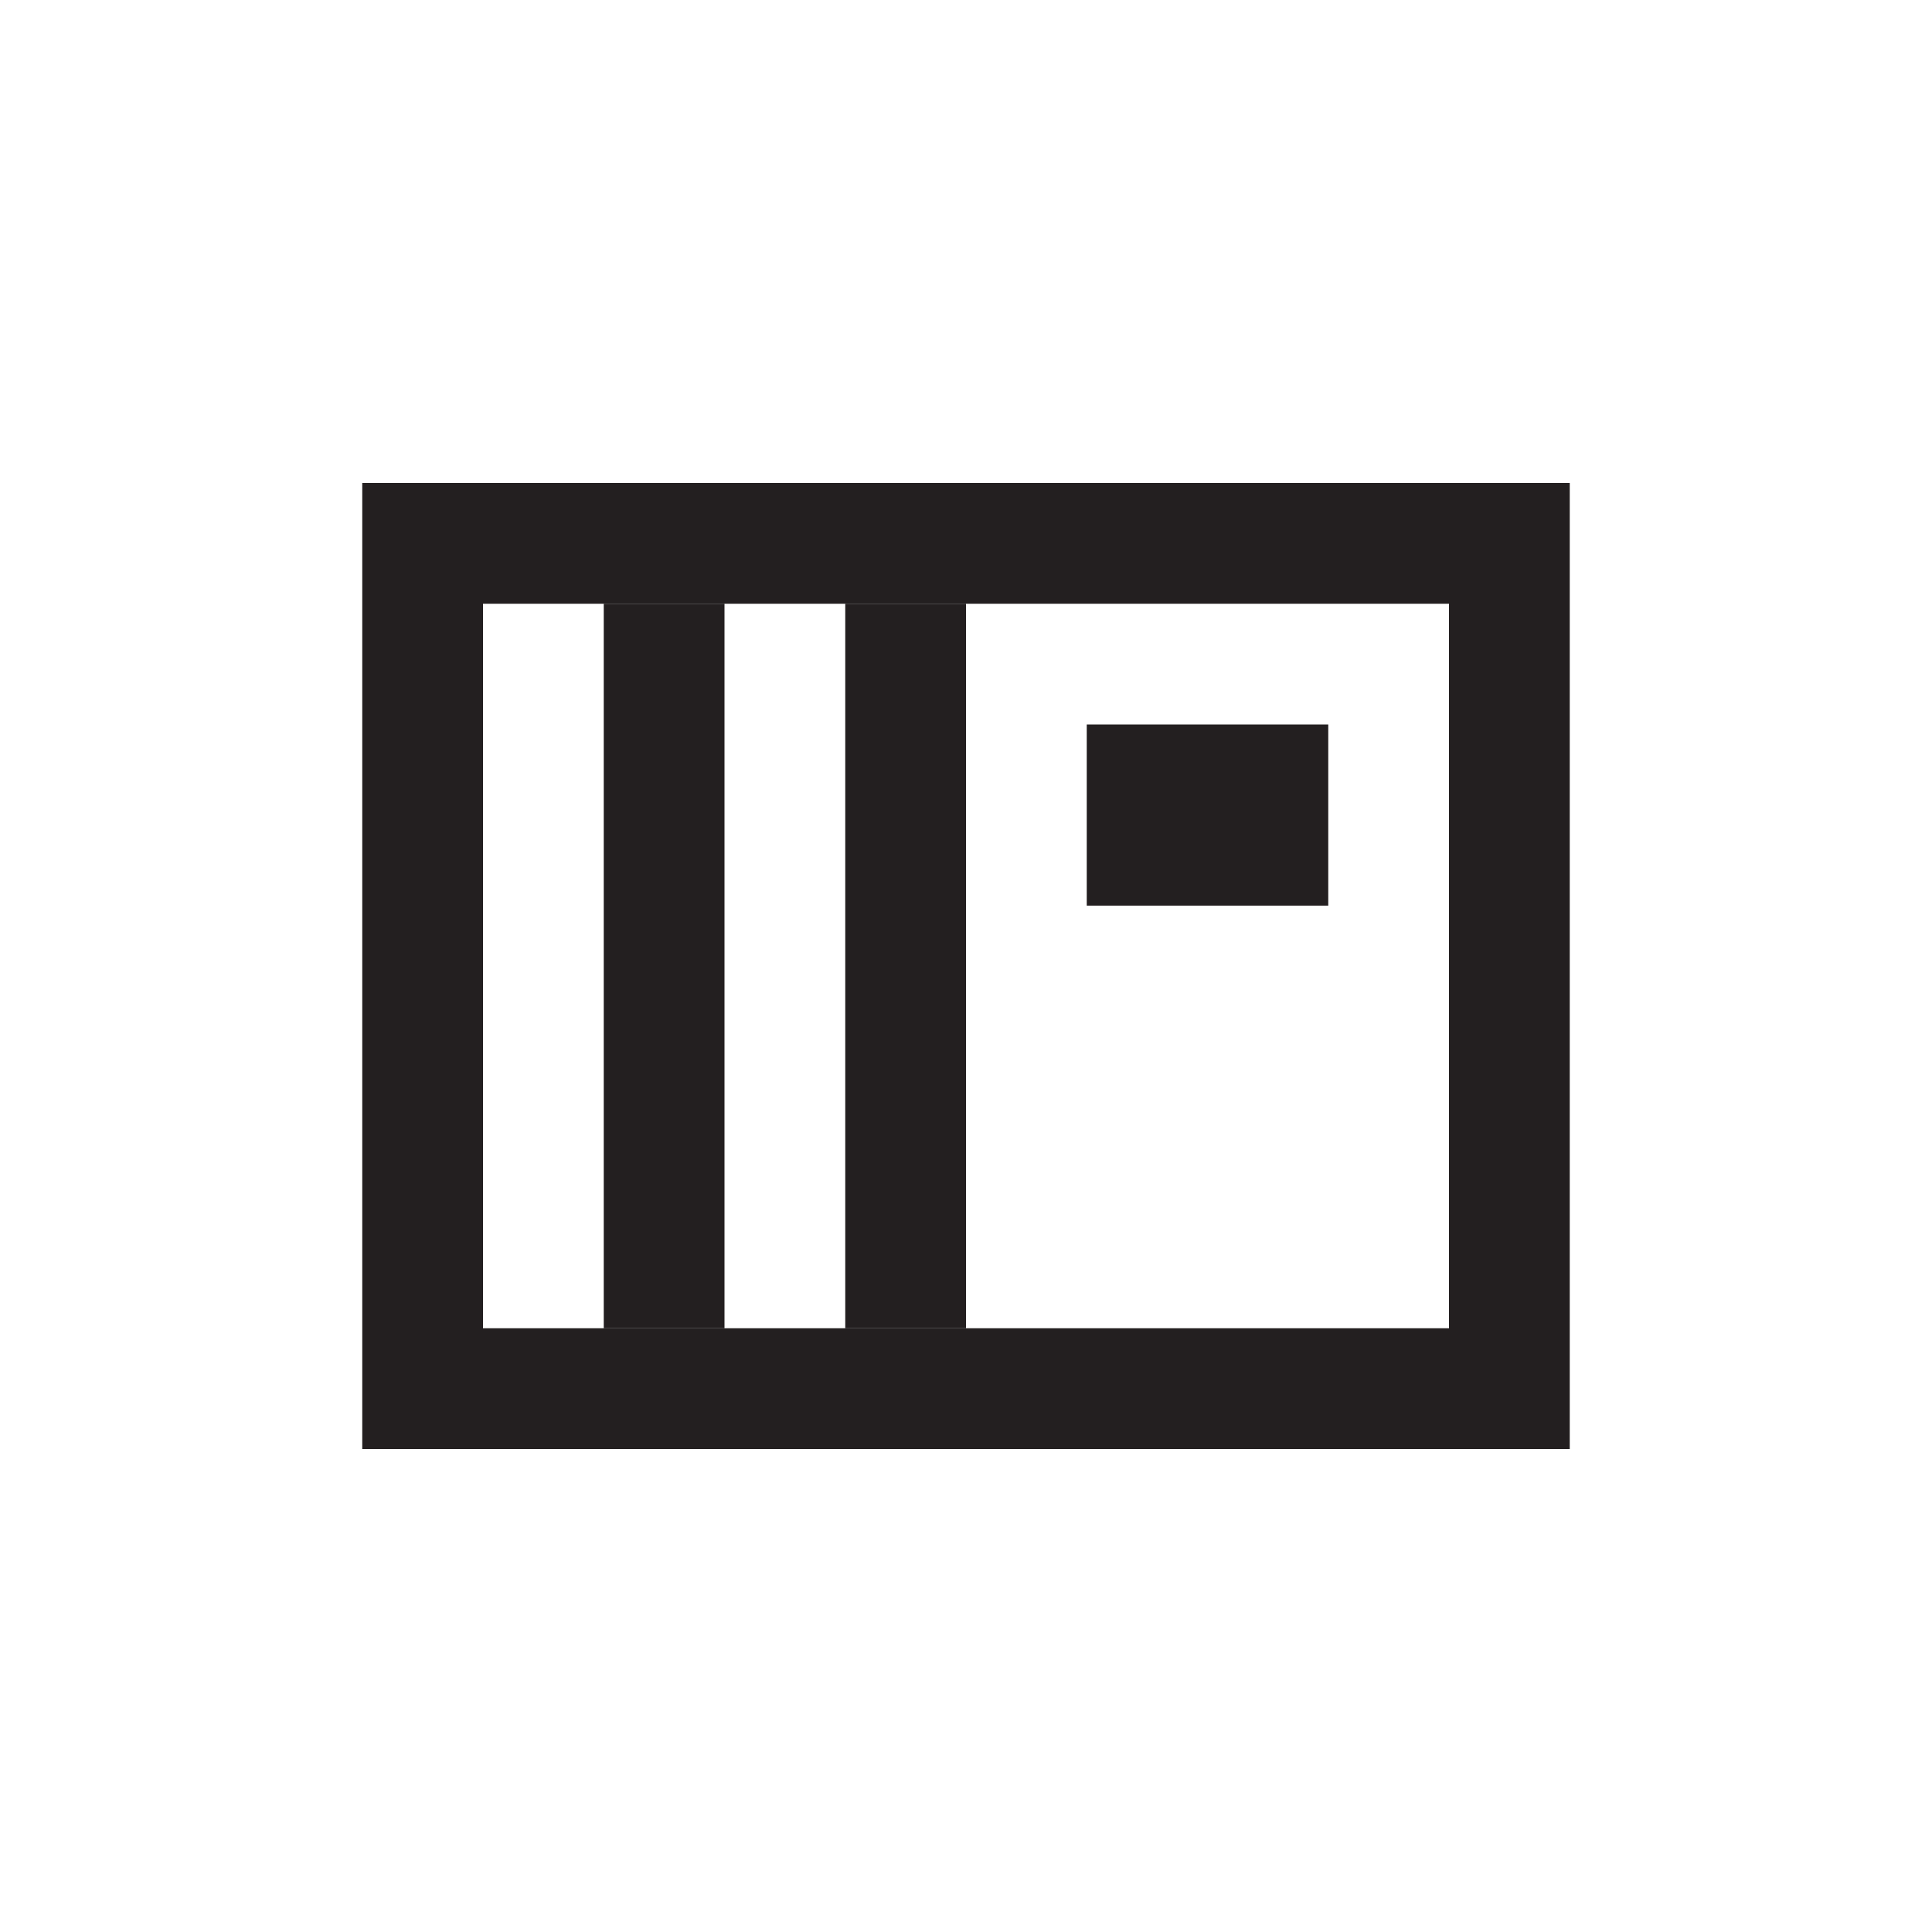 <?xml version="1.0" encoding="utf-8"?>
<!-- Generator: Adobe Illustrator 14.0.0, SVG Export Plug-In . SVG Version: 6.00 Build 43363)  -->
<!DOCTYPE svg PUBLIC "-//W3C//DTD SVG 1.1//EN" "http://www.w3.org/Graphics/SVG/1.1/DTD/svg11.dtd">
<svg version="1.1" id="Layer_1" xmlns="http://www.w3.org/2000/svg" xmlns:xlink="http://www.w3.org/1999/xlink" x="0px" y="0px"
	 width="32px" height="32px" viewBox="0 0 32 32" enable-background="new 0 0 32 32" xml:space="preserve">
<path fill-rule="evenodd" clip-rule="evenodd" fill="#231F20" d="M6,8v16h20V8H6z M24,22H8V10h16V22z"/>
<path fill-rule="evenodd" clip-rule="evenodd" fill="#231F20" d="M16,22h-2V10h2V22"/>
<path fill-rule="evenodd" clip-rule="evenodd" fill="#231F20" d="M18,12h4v3h-4V12z"/>
<path fill-rule="evenodd" clip-rule="evenodd" fill="#231F20" d="M12,22h-2V10h2V22"/>
</svg>
